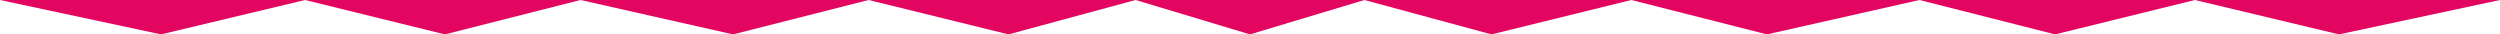 <svg width="2908" height="40" viewBox="0 0 2908 40" fill="none" xmlns="http://www.w3.org/2000/svg">
<path fill-rule="evenodd" clip-rule="evenodd" d="M187.295 40L0 0H354.875H675.247H1010.41H1320.92H1454H1587.08H1897.59H2232.75H2553.13H2908L2720.71 40L2553.13 0L2390.47 40L2232.75 0L2055.32 40L1897.59 0L1734.94 40L1587.08 0L1454 40L1320.92 0L1173.06 40L1010.41 0L852.685 40L675.247 0L517.525 40L354.875 0L187.295 40Z" fill="#E30661"/>
</svg>
